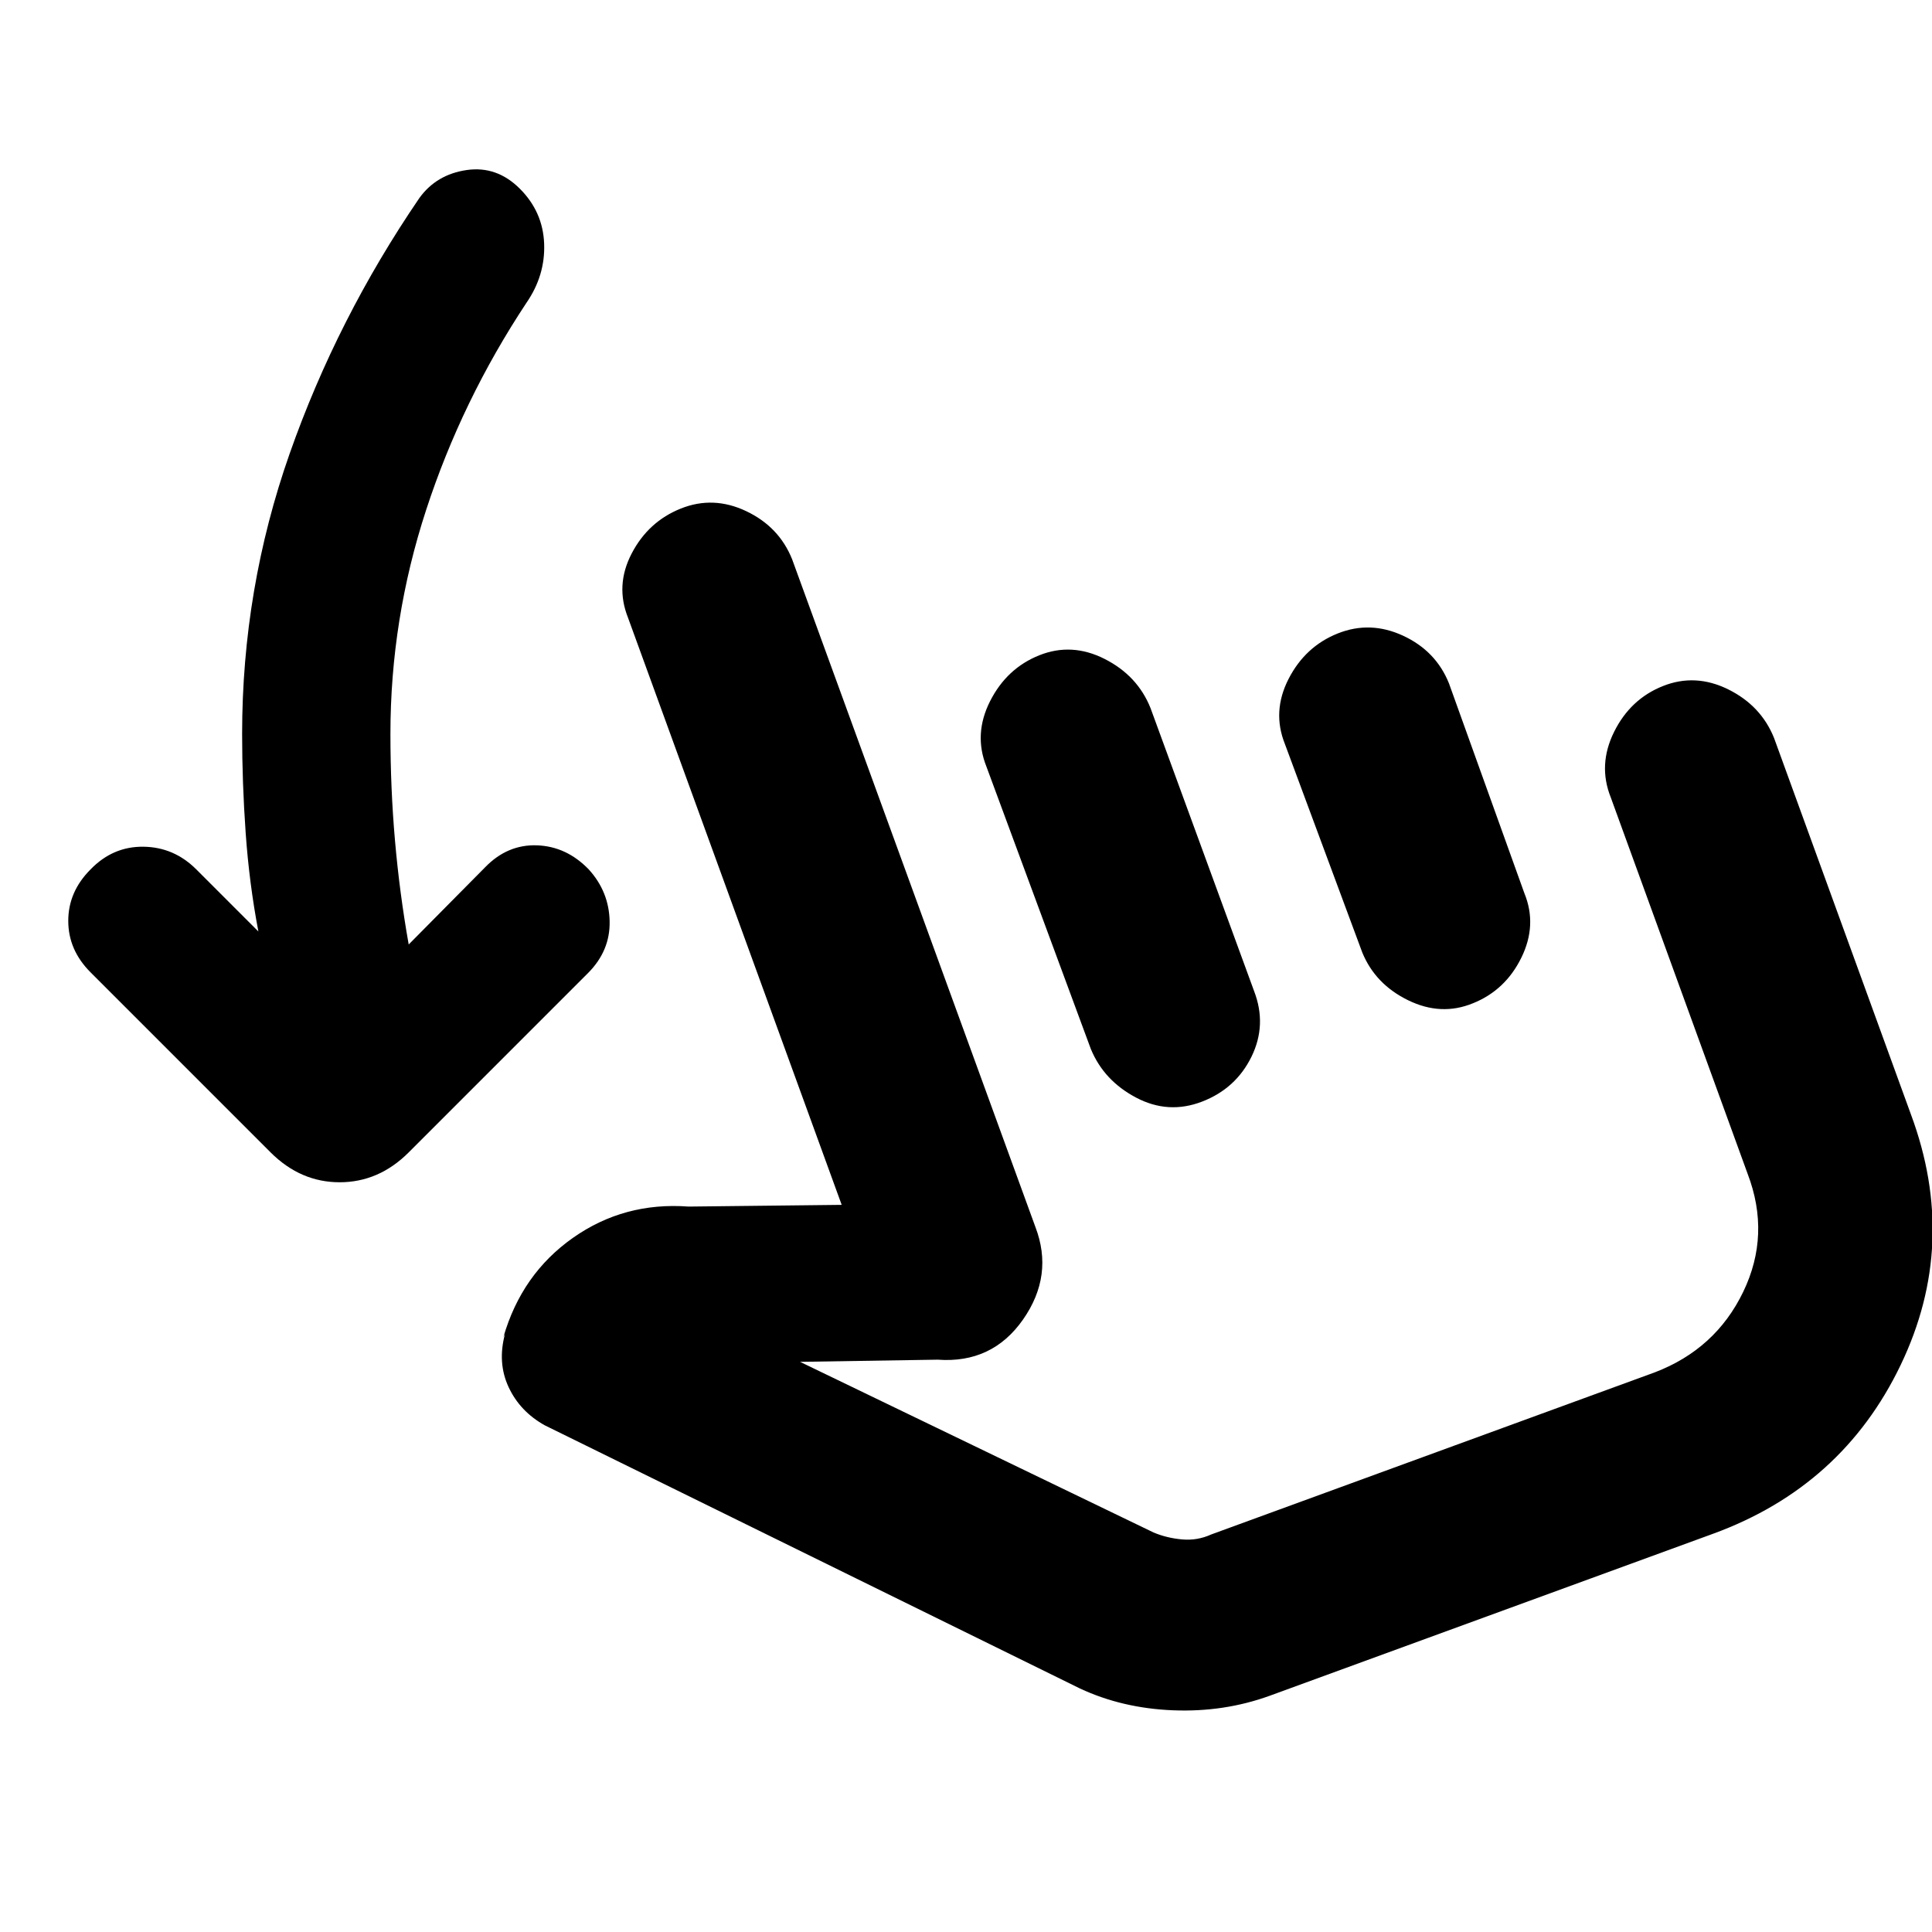<svg xmlns="http://www.w3.org/2000/svg" height="24" viewBox="0 -960 960 960" width="24"><path d="M128.39-497.15q-4.54-23.85-6.31-48.89-1.77-25.04-1.77-49.27 0-72.07 23.61-139.27 23.62-67.19 64.47-127.03 8.46-11.7 23.46-13.89 15-2.19 26.46 9.27 11.46 11.46 12.07 27.27.62 15.81-8.84 29.5-32 48.38-49.77 102.77Q194-652.31 194-595.31q0 27 2.27 53t6.81 51.62L241-529q11.08-11.46 25.77-10.96T292.54-528q10.08 11.08 10.38 25.77.31 14.69-10.77 25.77l-89.07 89.08q-14.85 14.84-34.31 14.84t-34.31-14.84L45-476.85q-11.08-11.07-11.08-25.57T45-528q11.08-11.46 26.27-11.27 15.19.19 26.27 11.27l30.85 30.85Zm502.53 379.76q-22.69 8.23-47.96 7.23T536.62-121L270.69-251.77q-12.3-6.85-17.96-18.96-5.65-12.12-1.81-26.42l-.77 1.53q9.08-31.38 34.54-49.3 25.46-17.93 57.46-15.54l76.08-.85L312.08-653q-6.46-16.15 1.81-32 8.26-15.85 24.42-22.31 16.15-6.46 32.5 1.31 16.34 7.77 22.8 23.92l120.85 331.69q9.23 24.08-6.11 46.04-15.35 21.96-42.43 19.96l-68.38 1.08 175.61 84.77q6.54 2.77 14.16 3.46 7.61.7 14.54-2.46l220.38-80.54q30.23-11.54 43.96-40t2.19-58.69l-68-187q-6.46-16.15 1.62-32.5t24.23-22.81q16.15-6.46 32.5 1.62t22.81 24.23l68 187q23.84 64.15-5.12 124.5-28.96 60.34-93.11 83.81l-220.39 80.53ZM516.38-634.38q16.16-6.47 32.5 1.8 16.35 8.27 22.81 24.43l51.46 140.61q6.46 16.77-1.3 32.62-7.77 15.84-24.54 22.3-16.77 6.47-32.81-2-16.04-8.46-22.5-24.23l-51.85-140.23q-6.46-16.15 1.81-32.5 8.27-16.34 24.42-22.8Zm148.31-10.85q16.16-6.46 32.5 1.11 16.35 7.58 22.81 23.73l37.46 104.24q6.46 15.77-1.5 32t-24.11 22.69q-15.77 6.46-32.12-1.5-16.34-7.96-22.81-23.73l-38.46-103.62q-6.46-16.15 1.81-32.31 8.27-16.15 24.42-22.61Zm-4.54 286.77Z"/></svg>